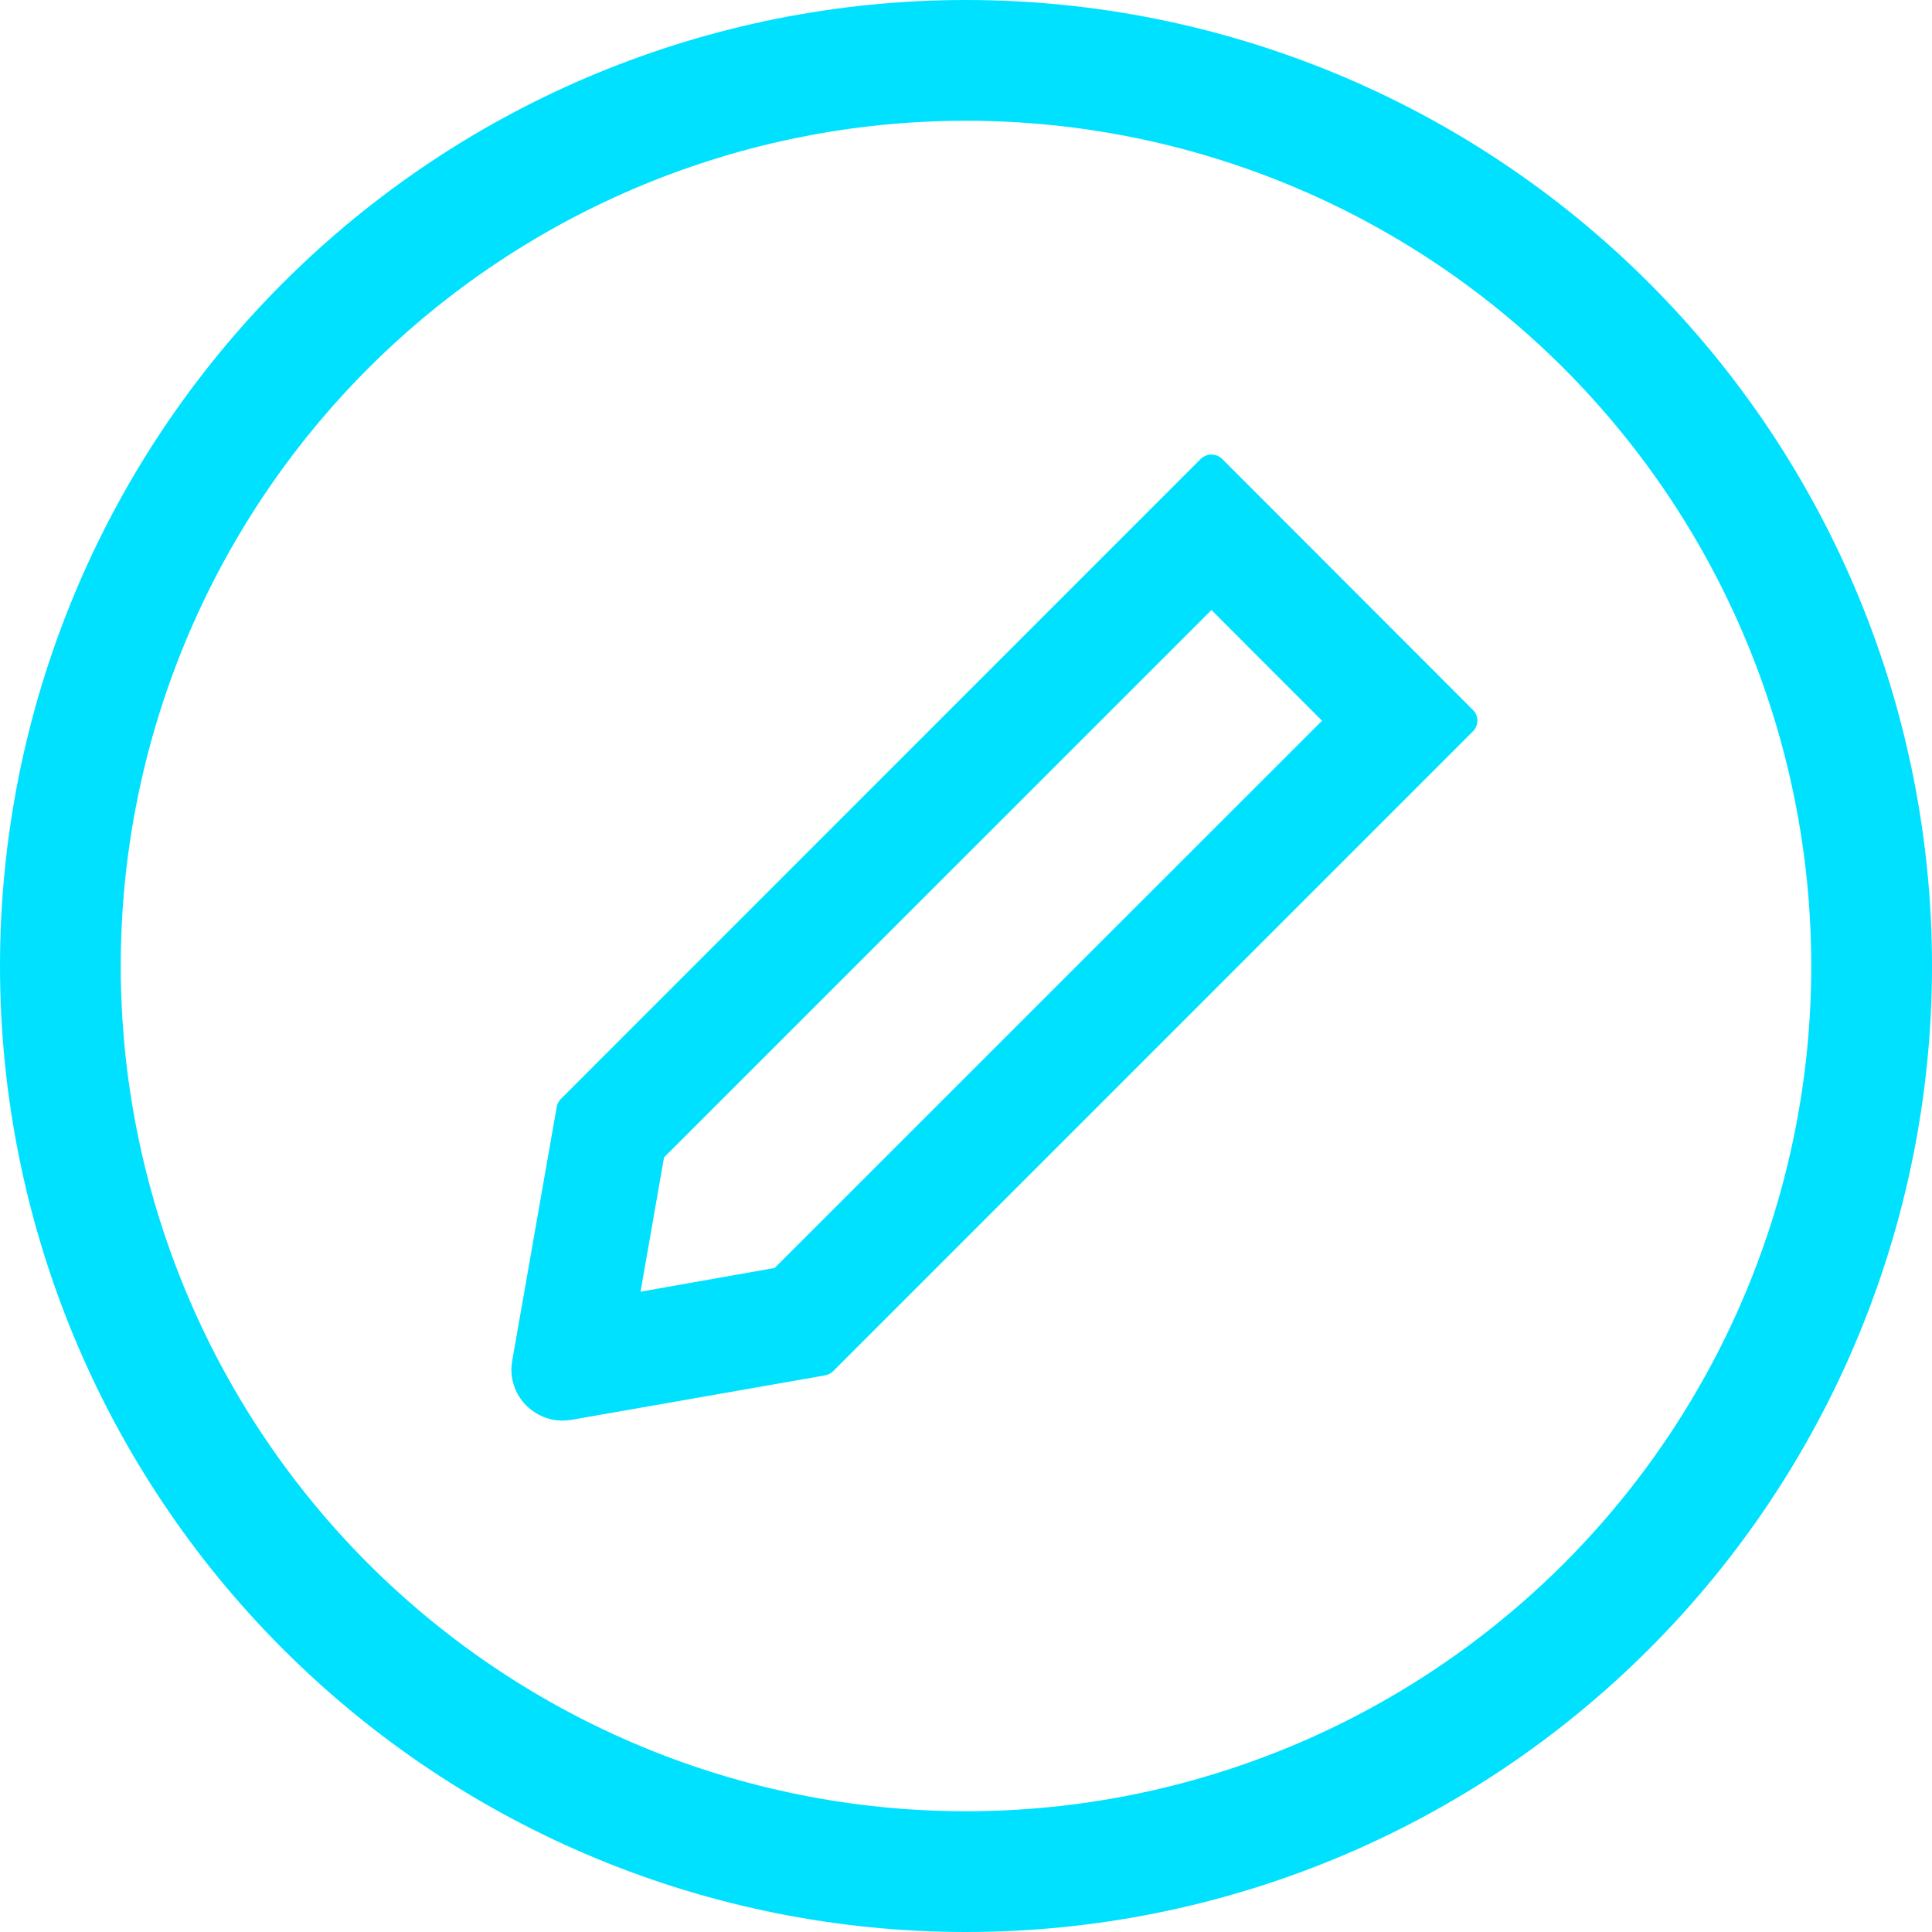 <svg width="24" height="24" viewBox="0 0 24 24" fill="none" xmlns="http://www.w3.org/2000/svg">
<path d="M12 22.5C14.785 22.5 17.456 21.394 19.425 19.425C21.394 17.456 22.5 14.785 22.5 12C22.5 9.215 21.394 6.545 19.425 4.575C17.456 2.606 14.785 1.5 12 1.5C9.215 1.5 6.545 2.606 4.575 4.575C2.606 6.545 1.5 9.215 1.5 12C1.5 14.785 2.606 17.456 4.575 19.425C6.545 21.394 9.215 22.5 12 22.5ZM12 24C8.817 24 5.765 22.736 3.515 20.485C1.264 18.235 0 15.183 0 12C0 8.817 1.264 5.765 3.515 3.515C5.765 1.264 8.817 0 12 0C15.183 0 18.235 1.264 20.485 3.515C22.736 5.765 24 8.817 24 12C24 15.183 22.736 18.235 20.485 20.485C18.235 22.736 15.183 24 12 24Z" fill="#00E1FF"/>
<path d="M6.986 17.647C7.023 17.647 7.061 17.643 7.098 17.638L10.251 17.085C10.289 17.077 10.325 17.06 10.351 17.032L18.298 9.084C18.316 9.067 18.329 9.046 18.339 9.023C18.348 9.001 18.353 8.976 18.353 8.952C18.353 8.927 18.348 8.903 18.339 8.88C18.329 8.858 18.316 8.837 18.298 8.82L15.182 5.701C15.147 5.666 15.1 5.647 15.049 5.647C14.998 5.647 14.952 5.666 14.916 5.701L6.969 13.65C6.941 13.678 6.924 13.711 6.916 13.749L6.363 16.903C6.345 17.003 6.351 17.107 6.382 17.204C6.413 17.301 6.467 17.39 6.539 17.461C6.663 17.581 6.819 17.647 6.986 17.647ZM8.249 14.377L15.049 7.578L16.423 8.953L9.623 15.751L7.957 16.046L8.249 14.377Z" fill="#00E1FF"/>
</svg>
